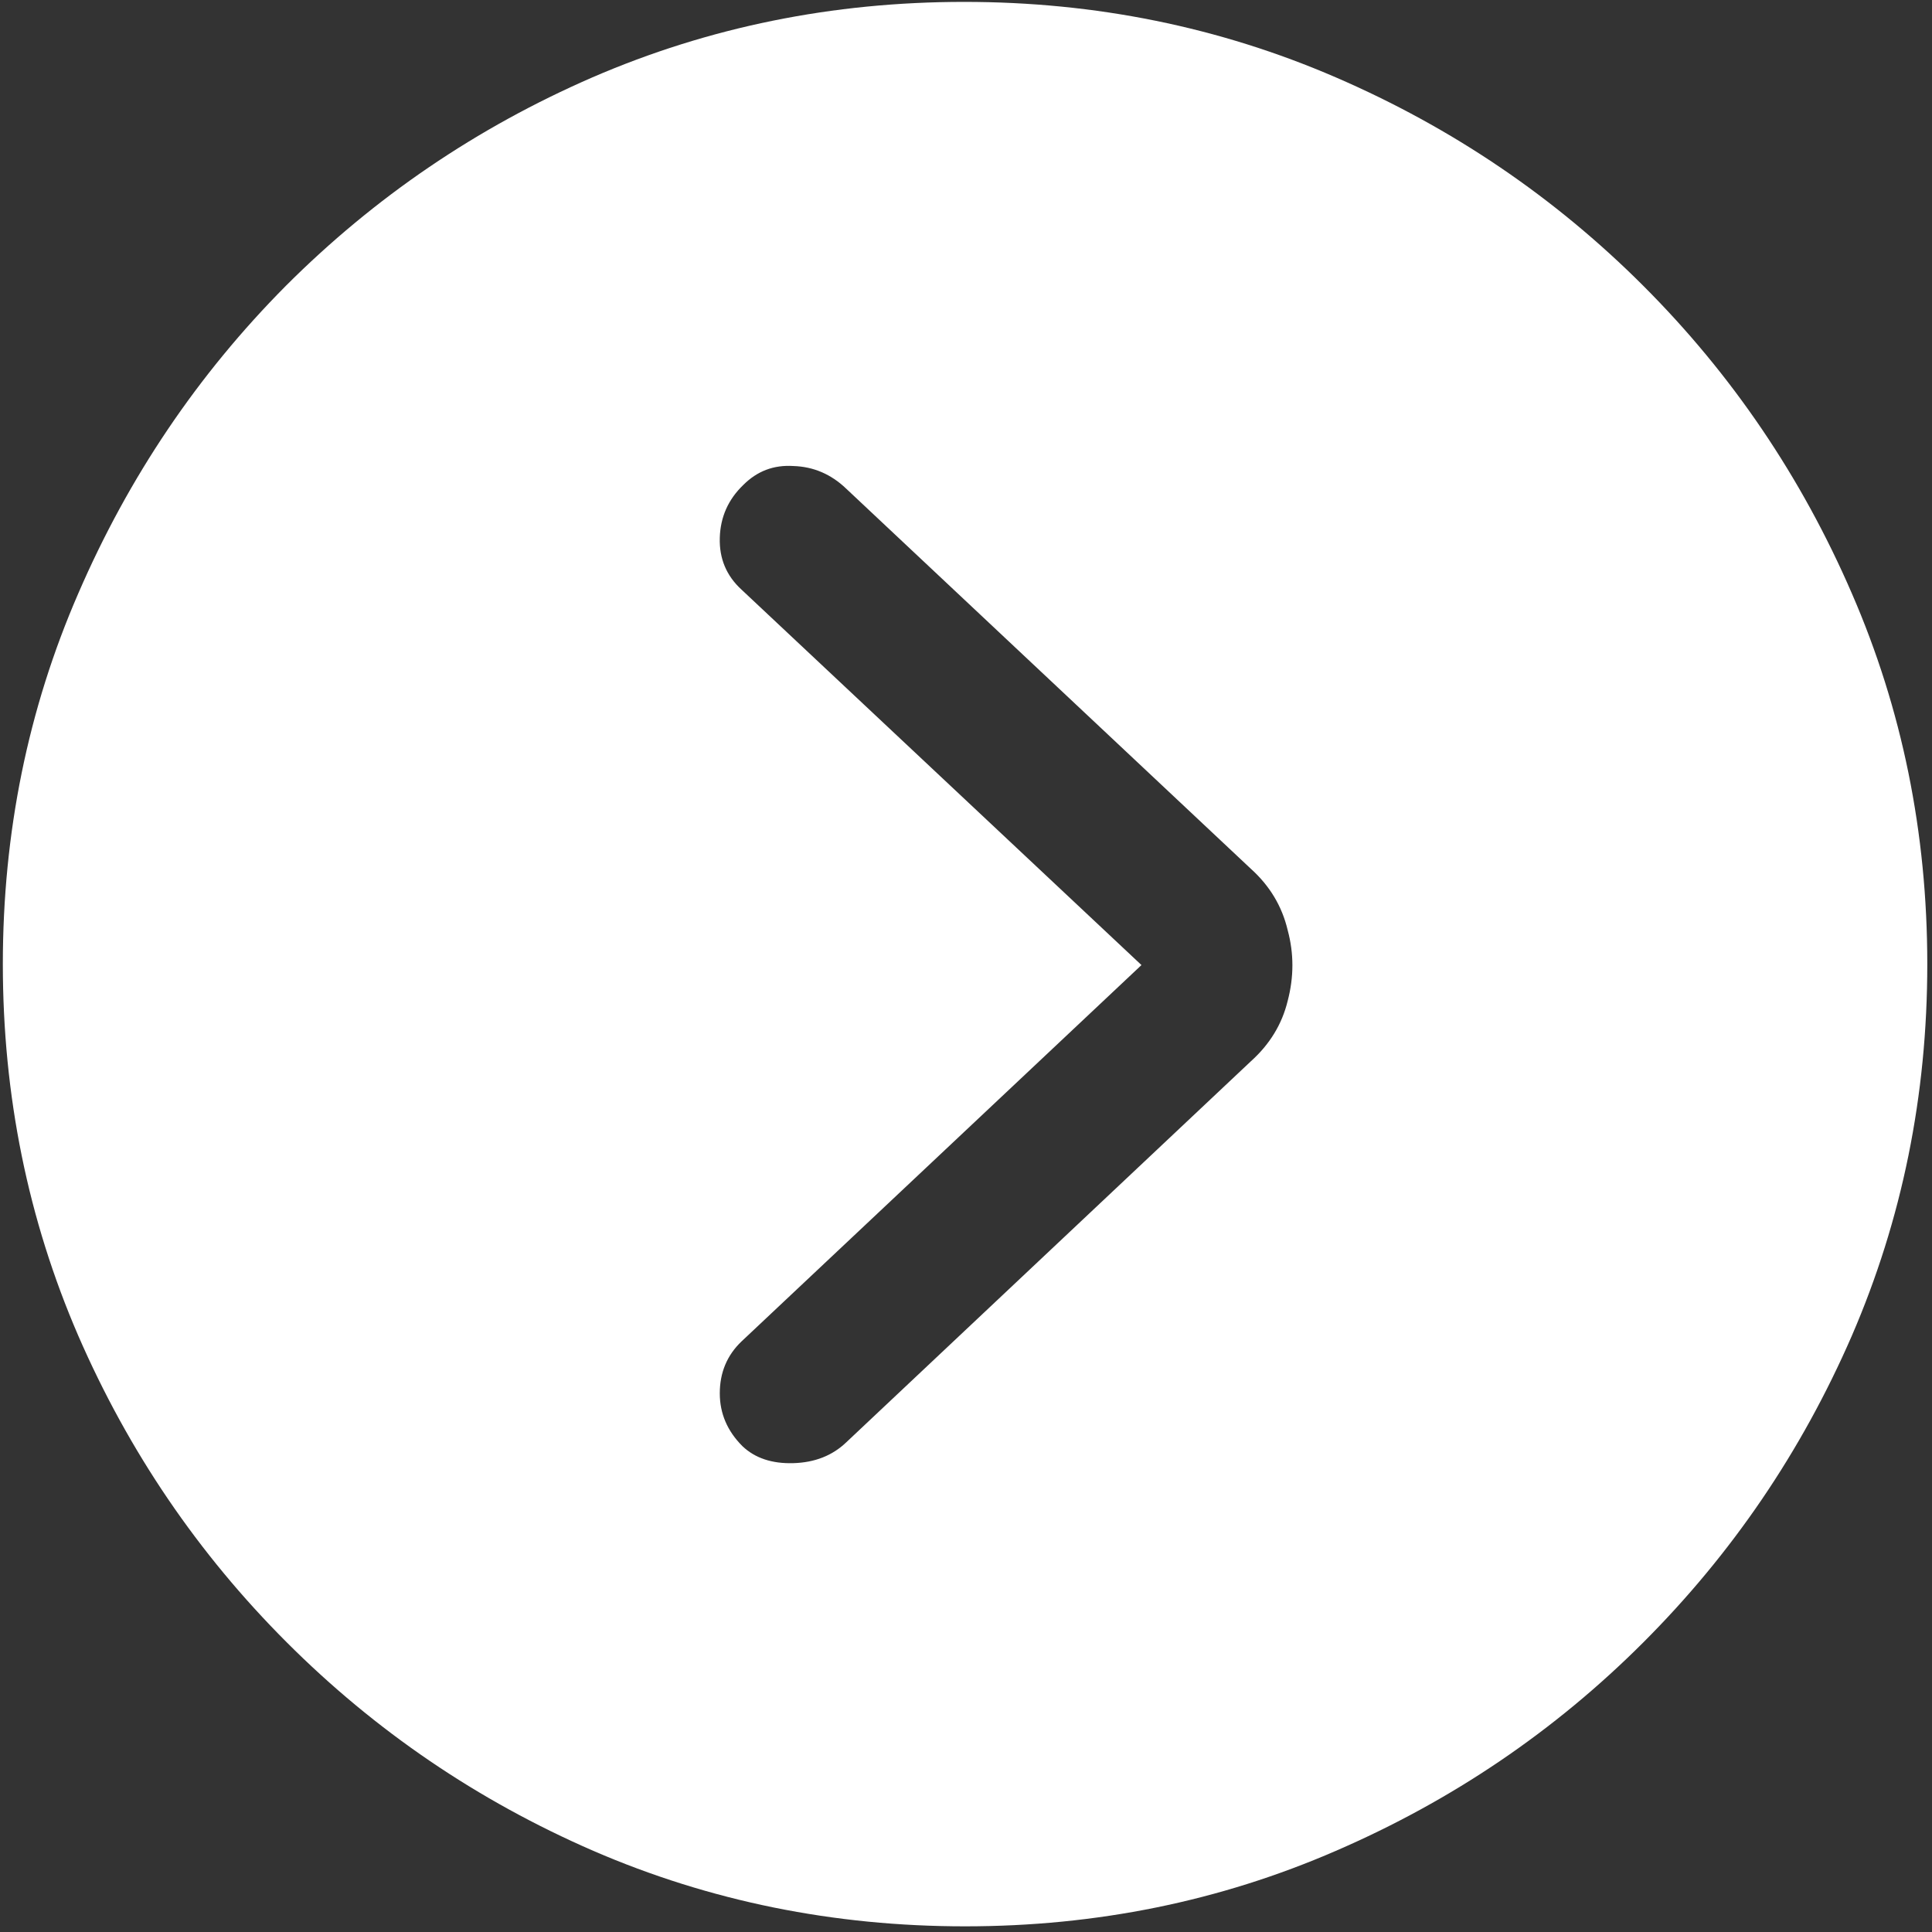 <svg width="128" height="128" viewBox="0 0 128 128" fill="none" xmlns="http://www.w3.org/2000/svg">
<rect x="0" y="0" width="128" height="128" fill="#333333" stroke="none"/>
<path d="M63.938 127.625C72.646 127.625 80.833 125.958 88.5 122.625C96.208 119.292 103 114.688 108.875 108.812C114.75 102.938 119.354 96.167 122.688 88.5C126.021 80.792 127.688 72.583 127.688 63.875C127.688 55.167 126.021 46.979 122.688 39.312C119.354 31.604 114.75 24.812 108.875 18.938C103 13.062 96.208 8.458 88.5 5.125C80.792 1.792 72.583 0.125 63.875 0.125C55.167 0.125 46.958 1.792 39.25 5.125C31.583 8.458 24.812 13.062 18.938 18.938C13.104 24.812 8.521 31.604 5.188 39.312C1.854 46.979 0.188 55.167 0.188 63.875C0.188 72.583 1.854 80.792 5.188 88.5C8.521 96.167 13.125 102.938 19 108.812C24.875 114.688 31.646 119.292 39.312 122.625C47.021 125.958 55.229 127.625 63.938 127.625ZM49.188 95.812C48.188 94.812 47.688 93.646 47.688 92.312C47.688 90.938 48.167 89.792 49.125 88.875L75.625 63.938L49.125 39.062C48.125 38.146 47.646 37 47.688 35.625C47.729 34.25 48.25 33.083 49.25 32.125C50.167 31.208 51.271 30.792 52.562 30.875C53.896 30.917 55.062 31.417 56.062 32.375L82.875 57.562C84.125 58.688 84.938 60.042 85.312 61.625C85.729 63.167 85.729 64.729 85.312 66.312C84.938 67.854 84.125 69.188 82.875 70.312L56.062 95.562C55.146 96.438 53.979 96.896 52.562 96.938C51.146 96.979 50.021 96.604 49.188 95.812Z" fill="white"/>
</svg>
